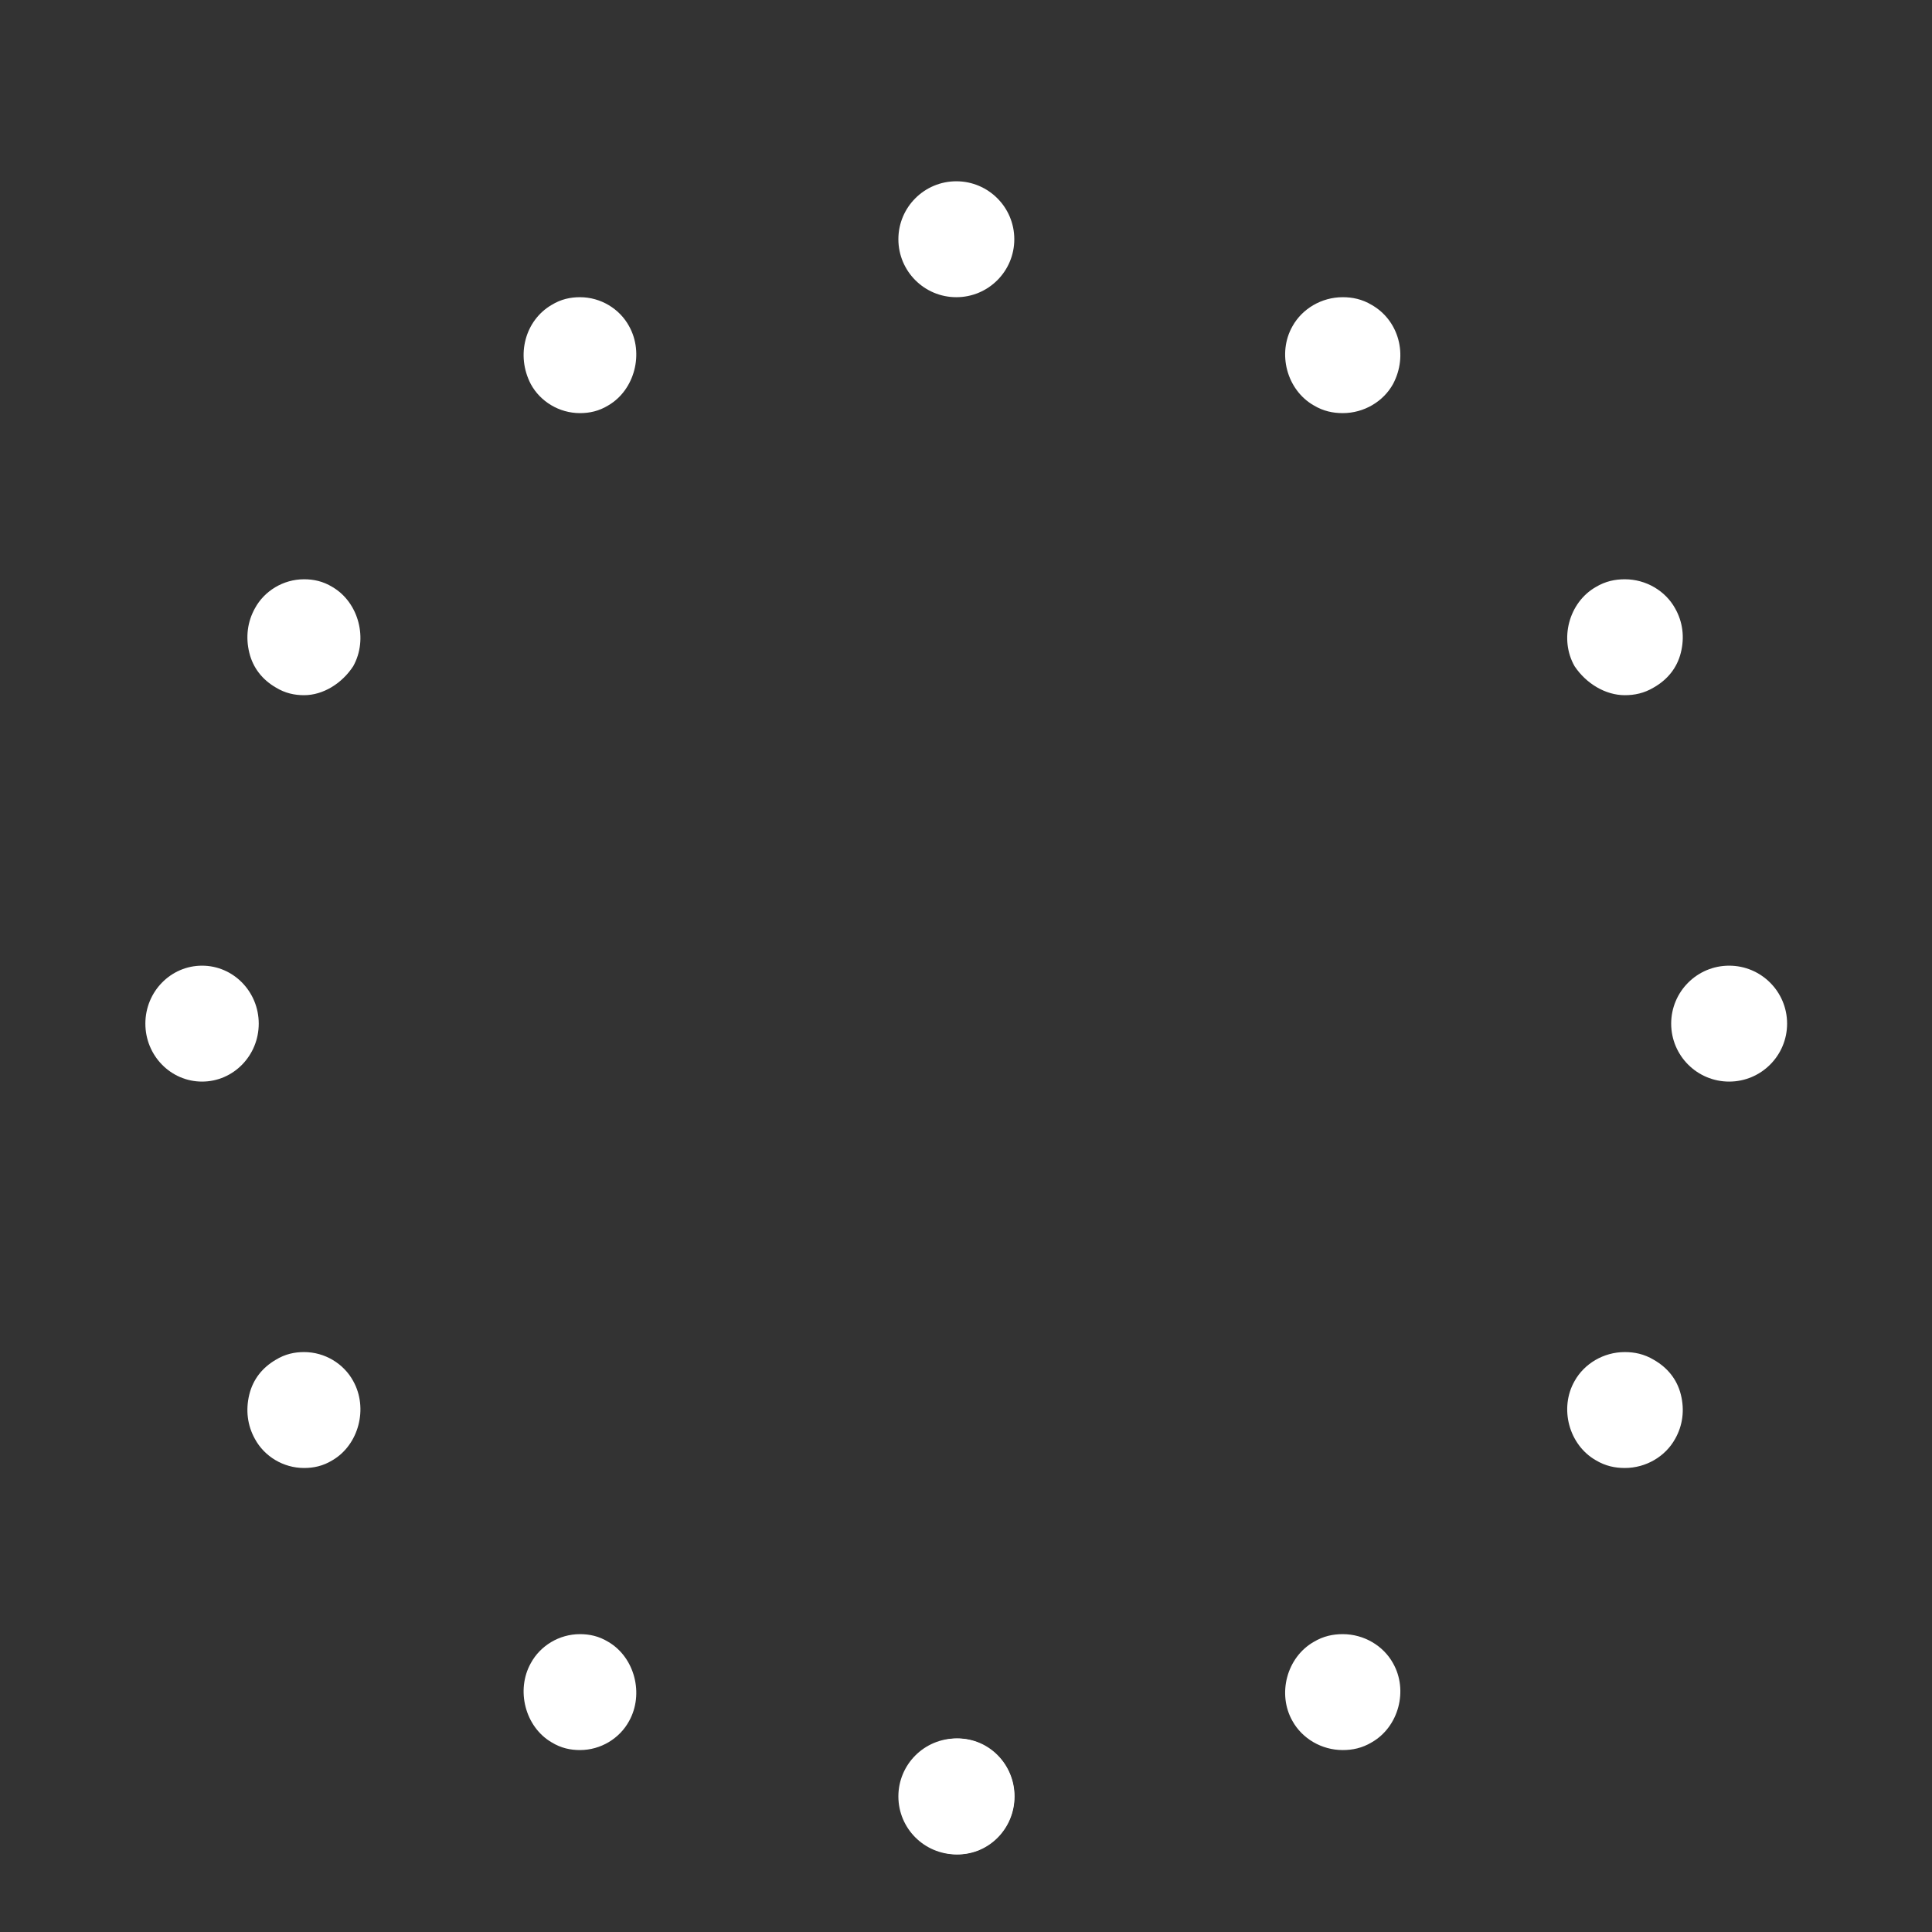 <?xml version="1.0" encoding="UTF-8" standalone="no"?>
<!DOCTYPE svg PUBLIC "-//W3C//DTD SVG 1.1//EN" "http://www.w3.org/Graphics/SVG/1.1/DTD/svg11.dtd">
<svg width="100%" height="100%" viewBox="0 0 100 100" version="1.1" xmlns="http://www.w3.org/2000/svg" xmlns:xlink="http://www.w3.org/1999/xlink" xml:space="preserve" xmlns:serif="http://www.serif.com/" style="fill-rule:evenodd;clip-rule:evenodd;stroke-linejoin:round;stroke-miterlimit:1.414;">
    <rect x="0" y="0" width="100" height="100" fill="#333333" stroke="none"/>
    <g transform="matrix(-0.978,0,0,1,98.978,-12.5)">
        <g transform="matrix(1,0,0,1,0.511,15.483)">
            <path d="M71.5,12.8C71,12.5 70.5,12.4 70,12.4C68.9,12.4 67.9,13 67.4,13.9C66.6,15.3 67.1,17.2 68.5,18C69,18.3 69.5,18.4 70,18.4C71.1,18.4 72.1,17.8 72.6,16.9C73.4,15.4 72.9,13.6 71.5,12.8Z" style="fill:white;fill-rule:nonzero;"/>
        </g>
        <g transform="matrix(1,0,0,1,0.511,15.483)">
            <path d="M84.6,33C85.1,33 85.6,32.9 86.1,32.6C86.8,32.2 87.3,31.6 87.5,30.8C87.7,30 87.6,29.2 87.2,28.5C86.7,27.6 85.7,27 84.6,27C84.1,27 83.6,27.1 83.1,27.4C81.7,28.2 81.2,30.1 82,31.5C82.6,32.4 83.6,33 84.6,33Z" style="fill:white;fill-rule:nonzero;"/>
        </g>
        <g transform="matrix(1,0,0,1,0.511,15.483)">
            <circle cx="50" cy="90" r="3" style="fill:white;"/>
        </g>
        <g transform="matrix(1,0,0,1,0.511,15.483)">
            <circle cx="90" cy="50" r="3" style="fill:white;"/>
        </g>
        <g transform="matrix(1,0,0,1,0.511,15.483)">
            <path d="M86.1,67.4C85.6,67.1 85.1,67 84.6,67C83.5,67 82.5,67.6 82,68.5C81.2,69.9 81.7,71.8 83.1,72.6C83.6,72.9 84.1,73 84.6,73C85.7,73 86.7,72.4 87.2,71.5C87.6,70.8 87.7,70 87.5,69.2C87.3,68.4 86.8,67.8 86.1,67.4Z" style="fill:white;fill-rule:nonzero;"/>
        </g>
        <g transform="matrix(1,0,0,1,0.511,15.483)">
            <path d="M70,81.6C69.5,81.6 69,81.7 68.5,82C67.1,82.8 66.6,84.7 67.4,86.1C67.9,87 68.9,87.6 70,87.6C70.5,87.6 71,87.5 71.5,87.2C72.9,86.4 73.4,84.5 72.6,83.1C72.1,82.2 71.1,81.6 70,81.6Z" style="fill:white;fill-rule:nonzero;"/>
        </g>
    </g>
    <g transform="matrix(1,0,0,1,0,-12.5)">
        <g transform="matrix(1,0,0,1,-0.5,15.483)">
            <path d="M71.5,12.8C71,12.5 70.5,12.4 70,12.4C68.9,12.4 67.9,13 67.4,13.9C66.6,15.3 67.1,17.2 68.5,18C69,18.3 69.5,18.4 70,18.4C71.1,18.4 72.1,17.8 72.6,16.9C73.4,15.4 72.9,13.6 71.5,12.8Z" style="fill:white;fill-rule:nonzero;"/>
        </g>
        <g transform="matrix(1,0,0,1,-0.5,15.483)">
            <path d="M84.6,33C85.1,33 85.6,32.9 86.1,32.6C86.8,32.2 87.3,31.6 87.5,30.8C87.7,30 87.6,29.2 87.2,28.5C86.7,27.6 85.7,27 84.6,27C84.1,27 83.6,27.1 83.1,27.4C81.7,28.2 81.2,30.1 82,31.5C82.6,32.4 83.6,33 84.6,33Z" style="fill:white;fill-rule:nonzero;"/>
        </g>
        <g transform="matrix(1,0,0,1,-0.5,15.483)">
            <circle cx="50" cy="90" r="3" style="fill:white;"/>
        </g>
        <g transform="matrix(1,0,0,1,-0.5,-65.117)">
            <circle cx="50" cy="90" r="3" style="fill:white;"/>
        </g>
        <g transform="matrix(1,0,0,1,-0.5,15.483)">
            <circle cx="90" cy="50" r="3" style="fill:white;"/>
        </g>
        <g transform="matrix(1,0,0,1,-0.5,15.483)">
            <path d="M86.1,67.4C85.6,67.1 85.1,67 84.6,67C83.5,67 82.5,67.6 82,68.5C81.2,69.9 81.7,71.8 83.1,72.6C83.6,72.9 84.1,73 84.6,73C85.7,73 86.7,72.4 87.2,71.5C87.6,70.8 87.7,70 87.5,69.2C87.3,68.4 86.8,67.8 86.1,67.4Z" style="fill:white;fill-rule:nonzero;"/>
        </g>
        <g transform="matrix(1,0,0,1,-0.5,15.483)">
            <path d="M70,81.6C69.5,81.6 69,81.7 68.5,82C67.1,82.8 66.6,84.7 67.4,86.1C67.9,87 68.9,87.6 70,87.6C70.5,87.6 71,87.5 71.5,87.2C72.9,86.4 73.4,84.5 72.6,83.1C72.1,82.2 71.1,81.6 70,81.6Z" style="fill:white;fill-rule:nonzero;"/>
        </g>
    </g>
</svg>
